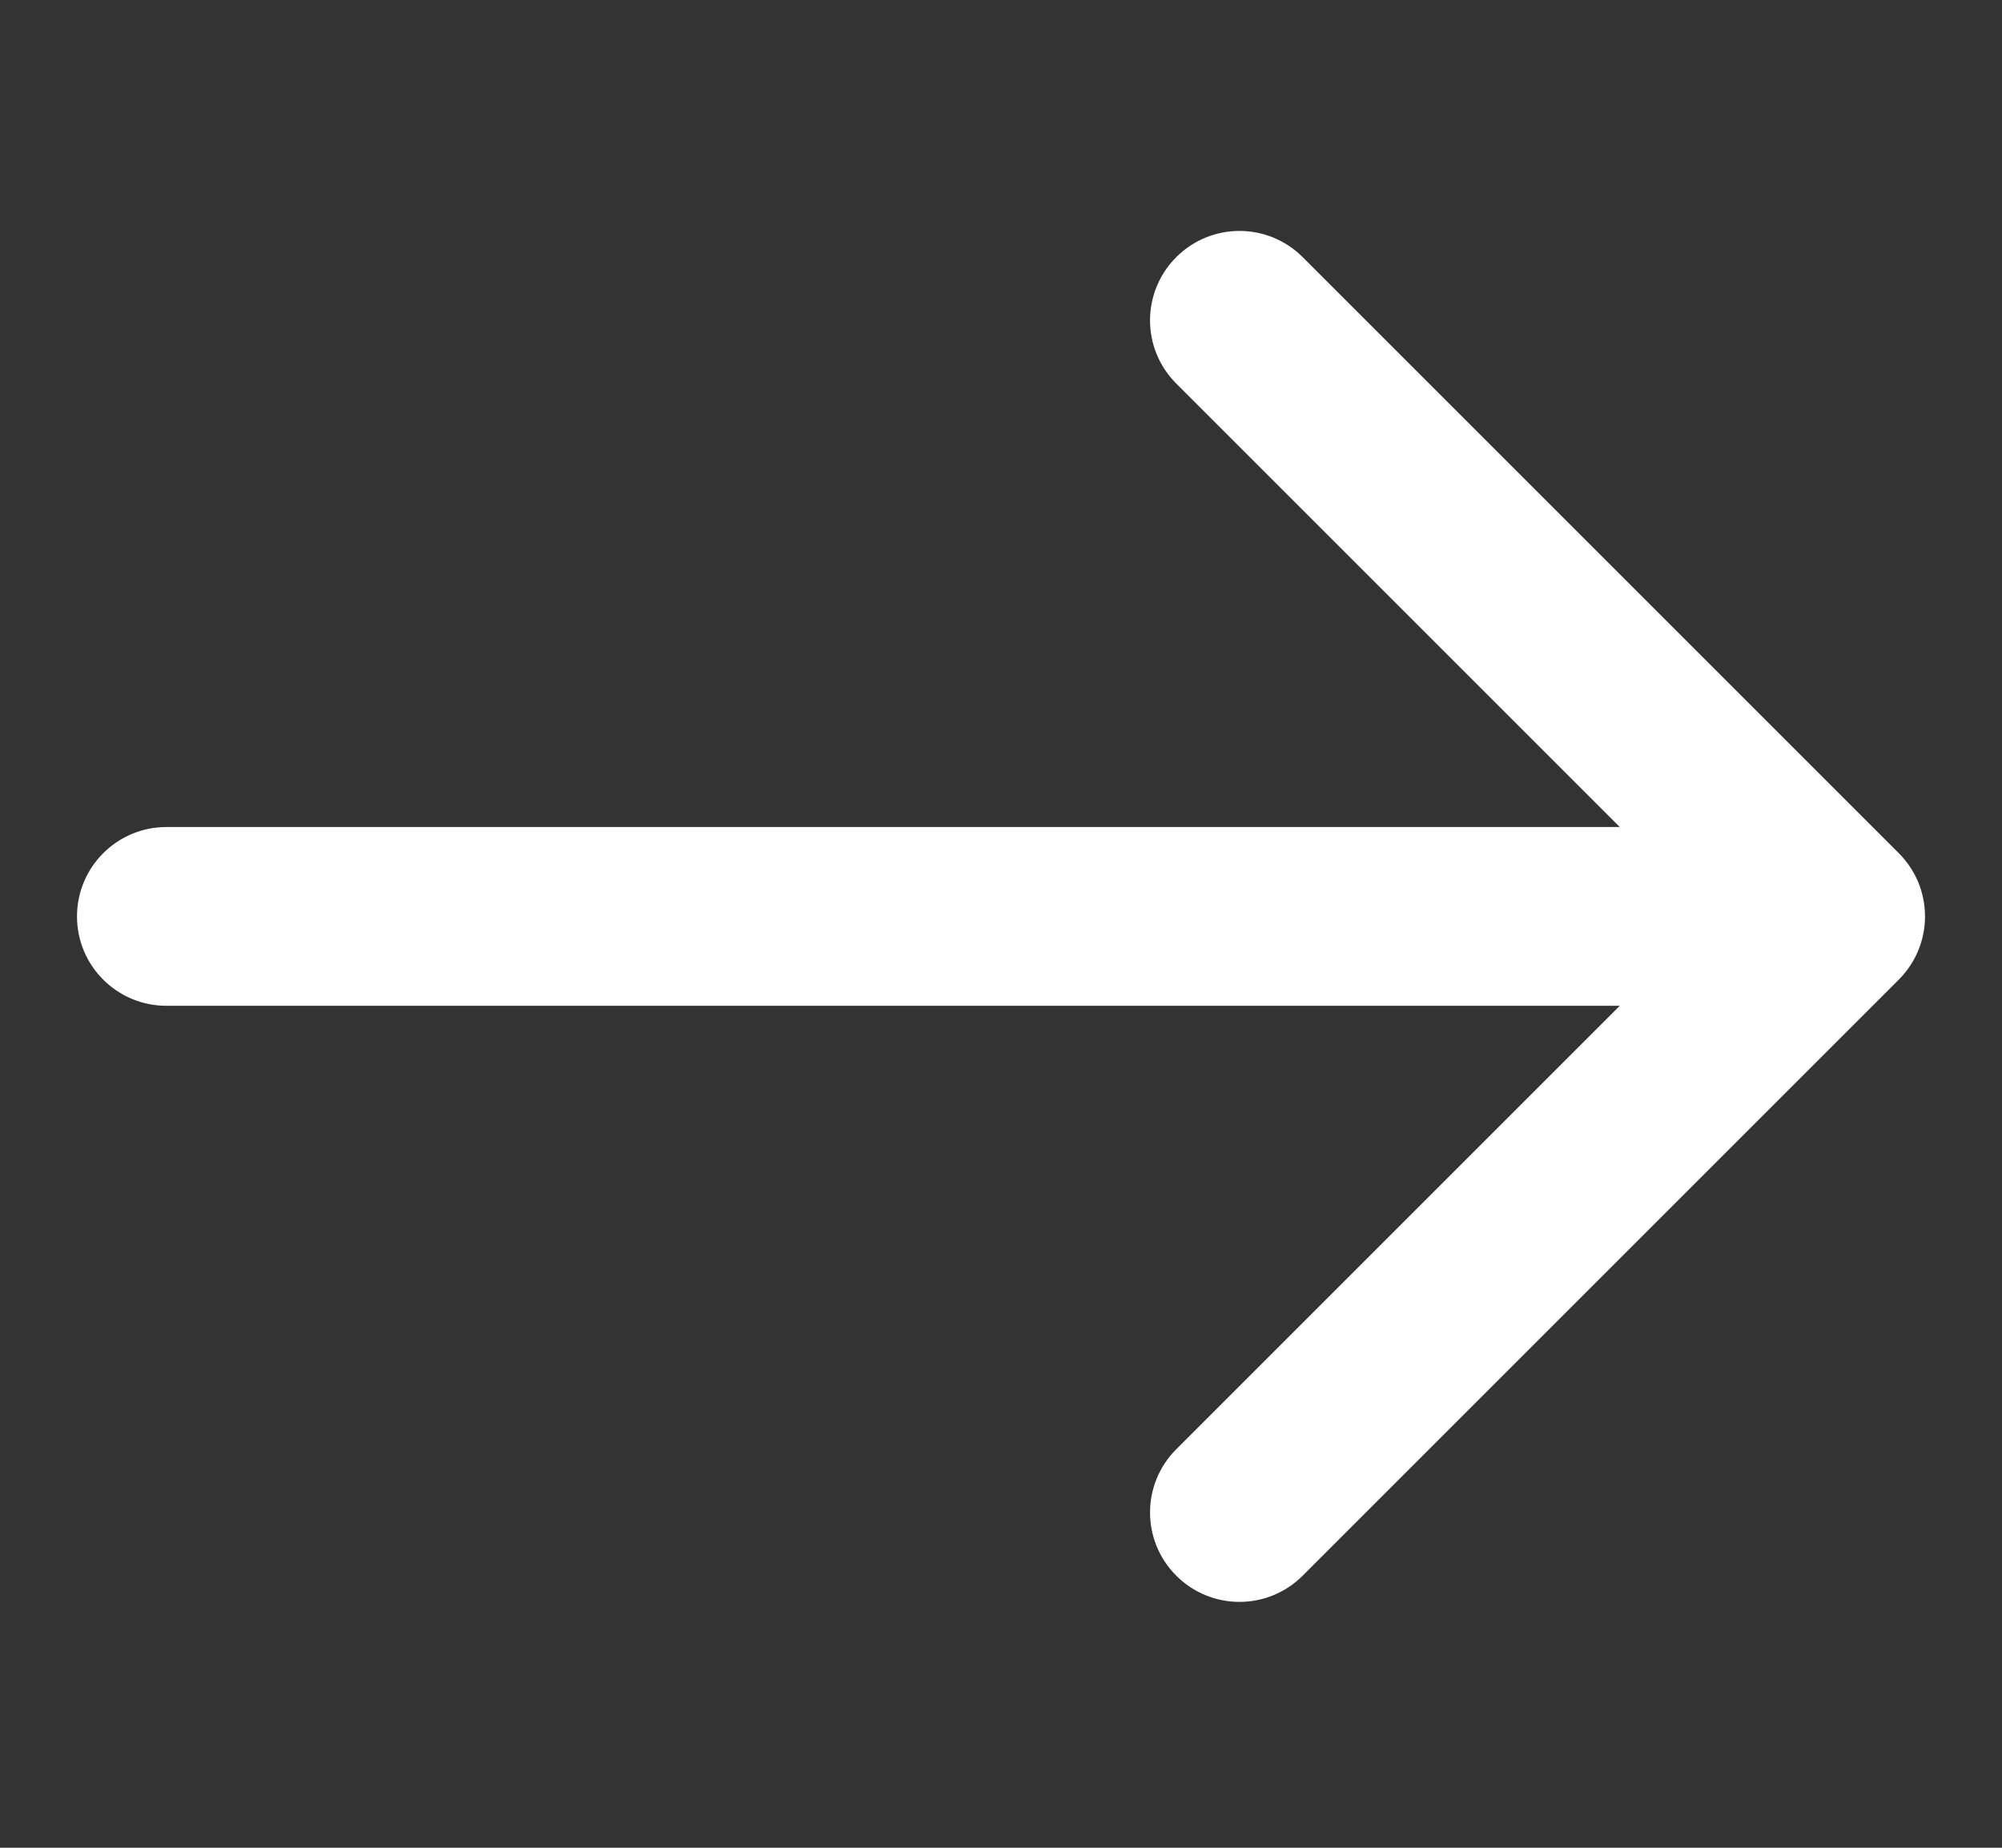 <svg width="13" height="12" viewBox="0 0 13 12" fill="none" xmlns="http://www.w3.org/2000/svg">
<rect x="0" y="0" width="13" height="12" fill="#333333" stroke="none"/>
<g id="large/right/rounded">
<path id="Union" d="M7.638 1.67C7.865 1.443 8.232 1.443 8.459 1.67L12.33 5.541C12.386 5.597 12.428 5.662 12.457 5.731C12.483 5.796 12.499 5.868 12.5 5.943C12.5 5.949 12.5 5.955 12.5 5.961C12.499 6.036 12.483 6.108 12.456 6.173C12.442 6.207 12.425 6.24 12.404 6.271C12.383 6.303 12.358 6.334 12.33 6.362L8.459 10.233C8.232 10.46 7.865 10.46 7.638 10.233C7.411 10.006 7.411 9.639 7.638 9.412L10.518 6.532L1.081 6.532C0.76 6.532 0.5 6.272 0.5 5.952C0.5 5.631 0.76 5.371 1.081 5.371L10.518 5.371L7.638 2.491C7.411 2.264 7.411 1.897 7.638 1.67Z" fill="white"/>
</g>
</svg>
